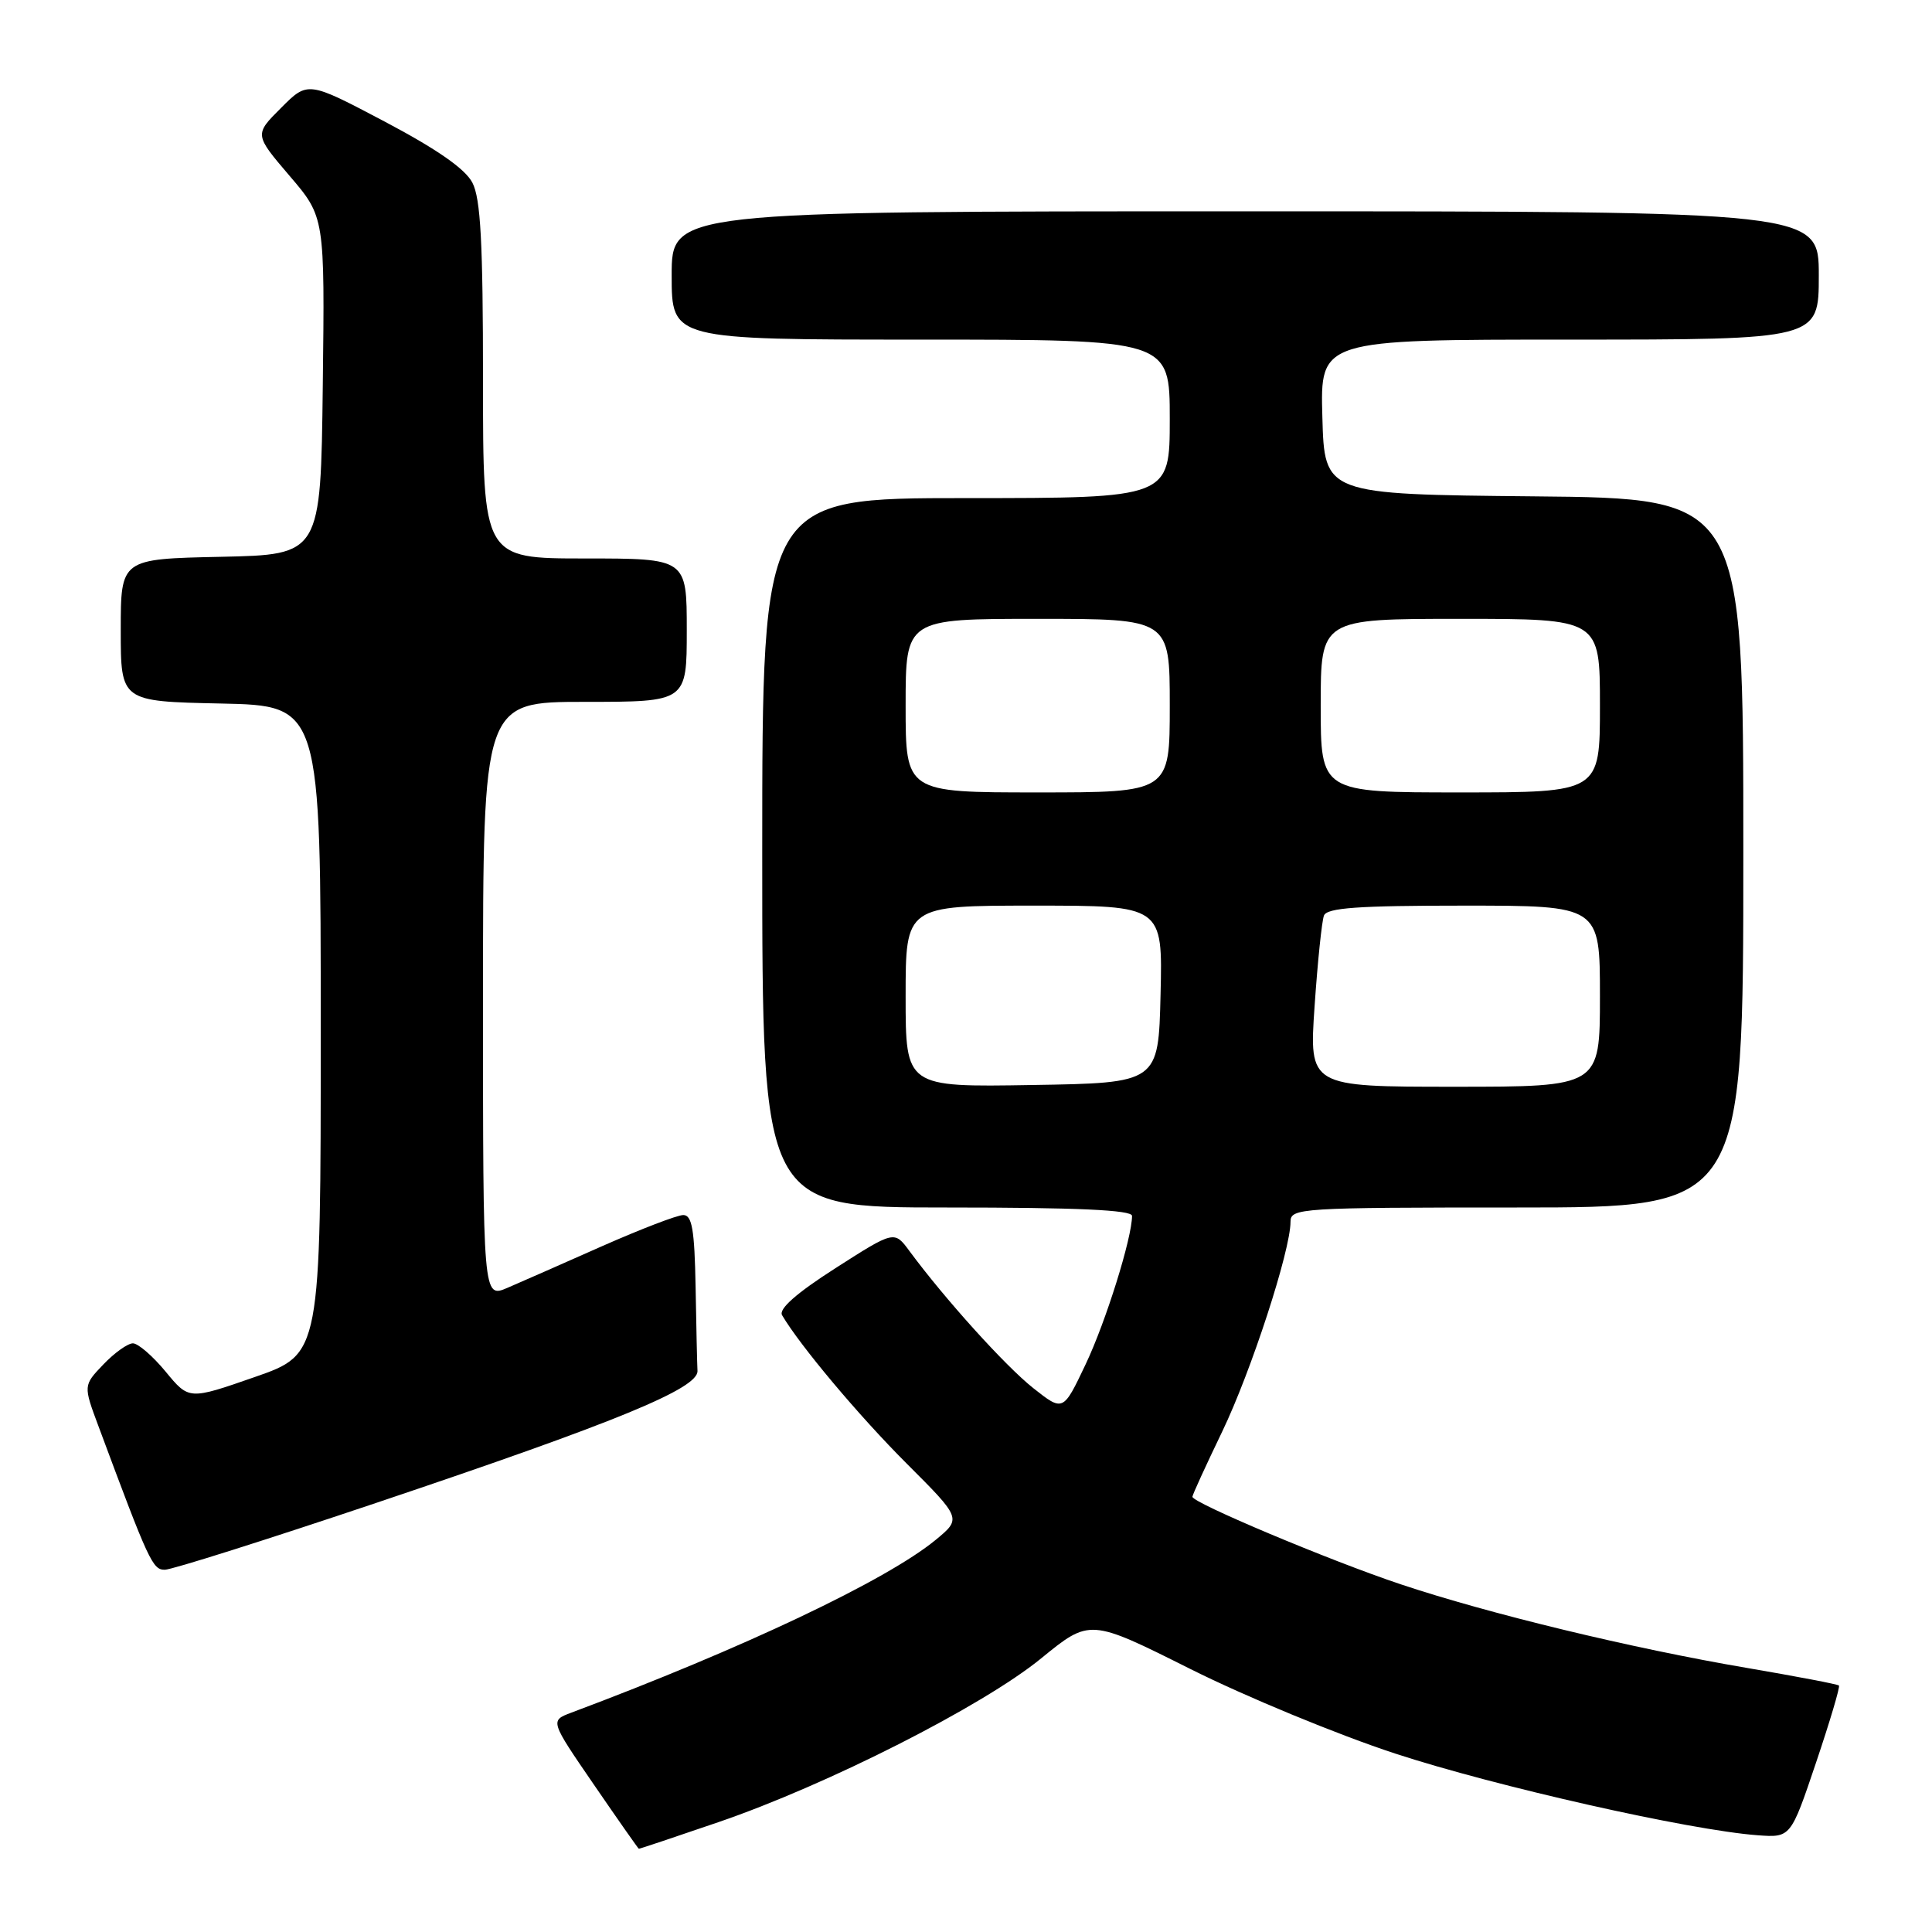 <?xml version="1.0" encoding="UTF-8" standalone="no"?>
<!DOCTYPE svg PUBLIC "-//W3C//DTD SVG 1.1//EN" "http://www.w3.org/Graphics/SVG/1.1/DTD/svg11.dtd" >
<svg xmlns="http://www.w3.org/2000/svg" xmlns:xlink="http://www.w3.org/1999/xlink" version="1.1" viewBox="0 0 256 256">
 <g >
 <path fill="currentColor"
d=" M 95.15 241.46 C 109.58 236.53 130.24 226.05 137.95 219.75 C 144.41 214.48 144.41 214.48 157.73 221.15 C 165.06 224.82 177.26 229.86 184.85 232.35 C 198.19 236.72 223.87 242.51 232.89 243.18 C 237.28 243.50 237.28 243.50 240.63 233.57 C 242.47 228.11 243.84 223.51 243.67 223.34 C 243.50 223.17 237.99 222.12 231.43 221.00 C 216.32 218.43 197.27 213.83 185.58 209.92 C 176.24 206.80 158.00 199.13 158.00 198.33 C 158.00 198.08 159.78 194.20 161.95 189.69 C 165.78 181.73 171.00 165.71 171.00 161.89 C 171.00 160.08 172.26 160.00 201.00 160.00 C 231.00 160.00 231.00 160.00 231.00 113.02 C 231.00 66.03 231.00 66.03 203.25 65.77 C 175.50 65.50 175.50 65.50 175.22 55.25 C 174.93 45.00 174.93 45.00 207.97 45.00 C 241.00 45.00 241.00 45.00 241.00 36.50 C 241.00 28.00 241.00 28.00 165.00 28.00 C 89.00 28.00 89.00 28.00 89.00 36.50 C 89.00 45.00 89.00 45.00 122.00 45.00 C 155.00 45.00 155.00 45.00 155.00 55.50 C 155.00 66.00 155.00 66.00 128.00 66.00 C 101.00 66.00 101.00 66.00 101.00 113.00 C 101.00 160.00 101.00 160.00 125.50 160.00 C 142.73 160.00 150.00 160.33 150.00 161.11 C 150.00 164.03 146.52 175.17 143.85 180.78 C 140.87 187.06 140.87 187.06 136.91 183.93 C 133.23 181.02 125.18 172.10 120.50 165.76 C 118.50 163.05 118.50 163.05 110.70 168.04 C 105.53 171.35 103.15 173.45 103.63 174.27 C 106.00 178.30 113.81 187.60 120.12 193.91 C 127.42 201.21 127.42 201.21 123.96 204.06 C 117.44 209.41 98.49 218.40 75.69 226.94 C 72.88 228.00 72.88 228.00 78.69 236.47 C 81.89 241.13 84.57 244.96 84.65 244.97 C 84.74 244.99 89.46 243.41 95.15 241.46 Z  M 50.00 199.09 C 81.73 188.42 92.53 183.98 92.42 181.65 C 92.37 180.74 92.26 175.72 92.17 170.50 C 92.03 162.93 91.70 161.00 90.54 161.00 C 89.74 161.00 84.91 162.86 79.79 165.12 C 74.68 167.39 69.04 169.87 67.25 170.64 C 64.00 172.03 64.00 172.03 64.00 132.51 C 64.00 93.00 64.00 93.00 77.50 93.00 C 91.00 93.00 91.00 93.00 91.00 83.50 C 91.00 74.00 91.00 74.00 77.50 74.00 C 64.00 74.00 64.00 74.00 64.00 50.45 C 64.00 32.15 63.69 26.30 62.59 24.20 C 61.64 22.37 57.88 19.76 50.99 16.12 C 40.79 10.74 40.79 10.74 37.25 14.29 C 33.70 17.83 33.70 17.83 38.37 23.30 C 43.04 28.76 43.04 28.76 42.77 51.13 C 42.50 73.50 42.50 73.50 29.25 73.78 C 16.00 74.06 16.00 74.06 16.00 83.50 C 16.00 92.94 16.00 92.94 29.25 93.22 C 42.50 93.50 42.50 93.50 42.50 136.46 C 42.50 179.42 42.50 179.42 33.77 182.46 C 25.04 185.50 25.04 185.50 21.95 181.75 C 20.25 179.69 18.30 178.00 17.61 178.00 C 16.93 178.00 15.17 179.25 13.70 180.79 C 11.03 183.58 11.03 183.58 13.07 189.04 C 19.75 207.00 20.22 208.00 21.84 208.00 C 22.76 208.00 35.43 203.99 50.00 199.09 Z  M 120.00 132.02 C 120.00 120.00 120.00 120.00 137.03 120.00 C 154.06 120.00 154.06 120.00 153.78 131.75 C 153.50 143.50 153.50 143.50 136.75 143.77 C 120.00 144.05 120.00 144.05 120.00 132.02 Z  M 174.19 133.32 C 174.59 127.45 175.15 122.05 175.43 121.32 C 175.82 120.29 179.93 120.00 193.97 120.00 C 212.00 120.00 212.00 120.00 212.00 132.00 C 212.00 144.00 212.00 144.00 192.73 144.00 C 173.46 144.00 173.46 144.00 174.19 133.32 Z  M 120.00 93.50 C 120.00 82.00 120.00 82.00 137.50 82.00 C 155.00 82.00 155.00 82.00 155.00 93.50 C 155.00 105.00 155.00 105.00 137.50 105.00 C 120.00 105.00 120.00 105.00 120.00 93.50 Z  M 175.00 93.50 C 175.00 82.00 175.00 82.00 193.50 82.00 C 212.00 82.00 212.00 82.00 212.00 93.50 C 212.00 105.00 212.00 105.00 193.50 105.00 C 175.00 105.00 175.00 105.00 175.00 93.50 Z "/>
</g>
</svg>